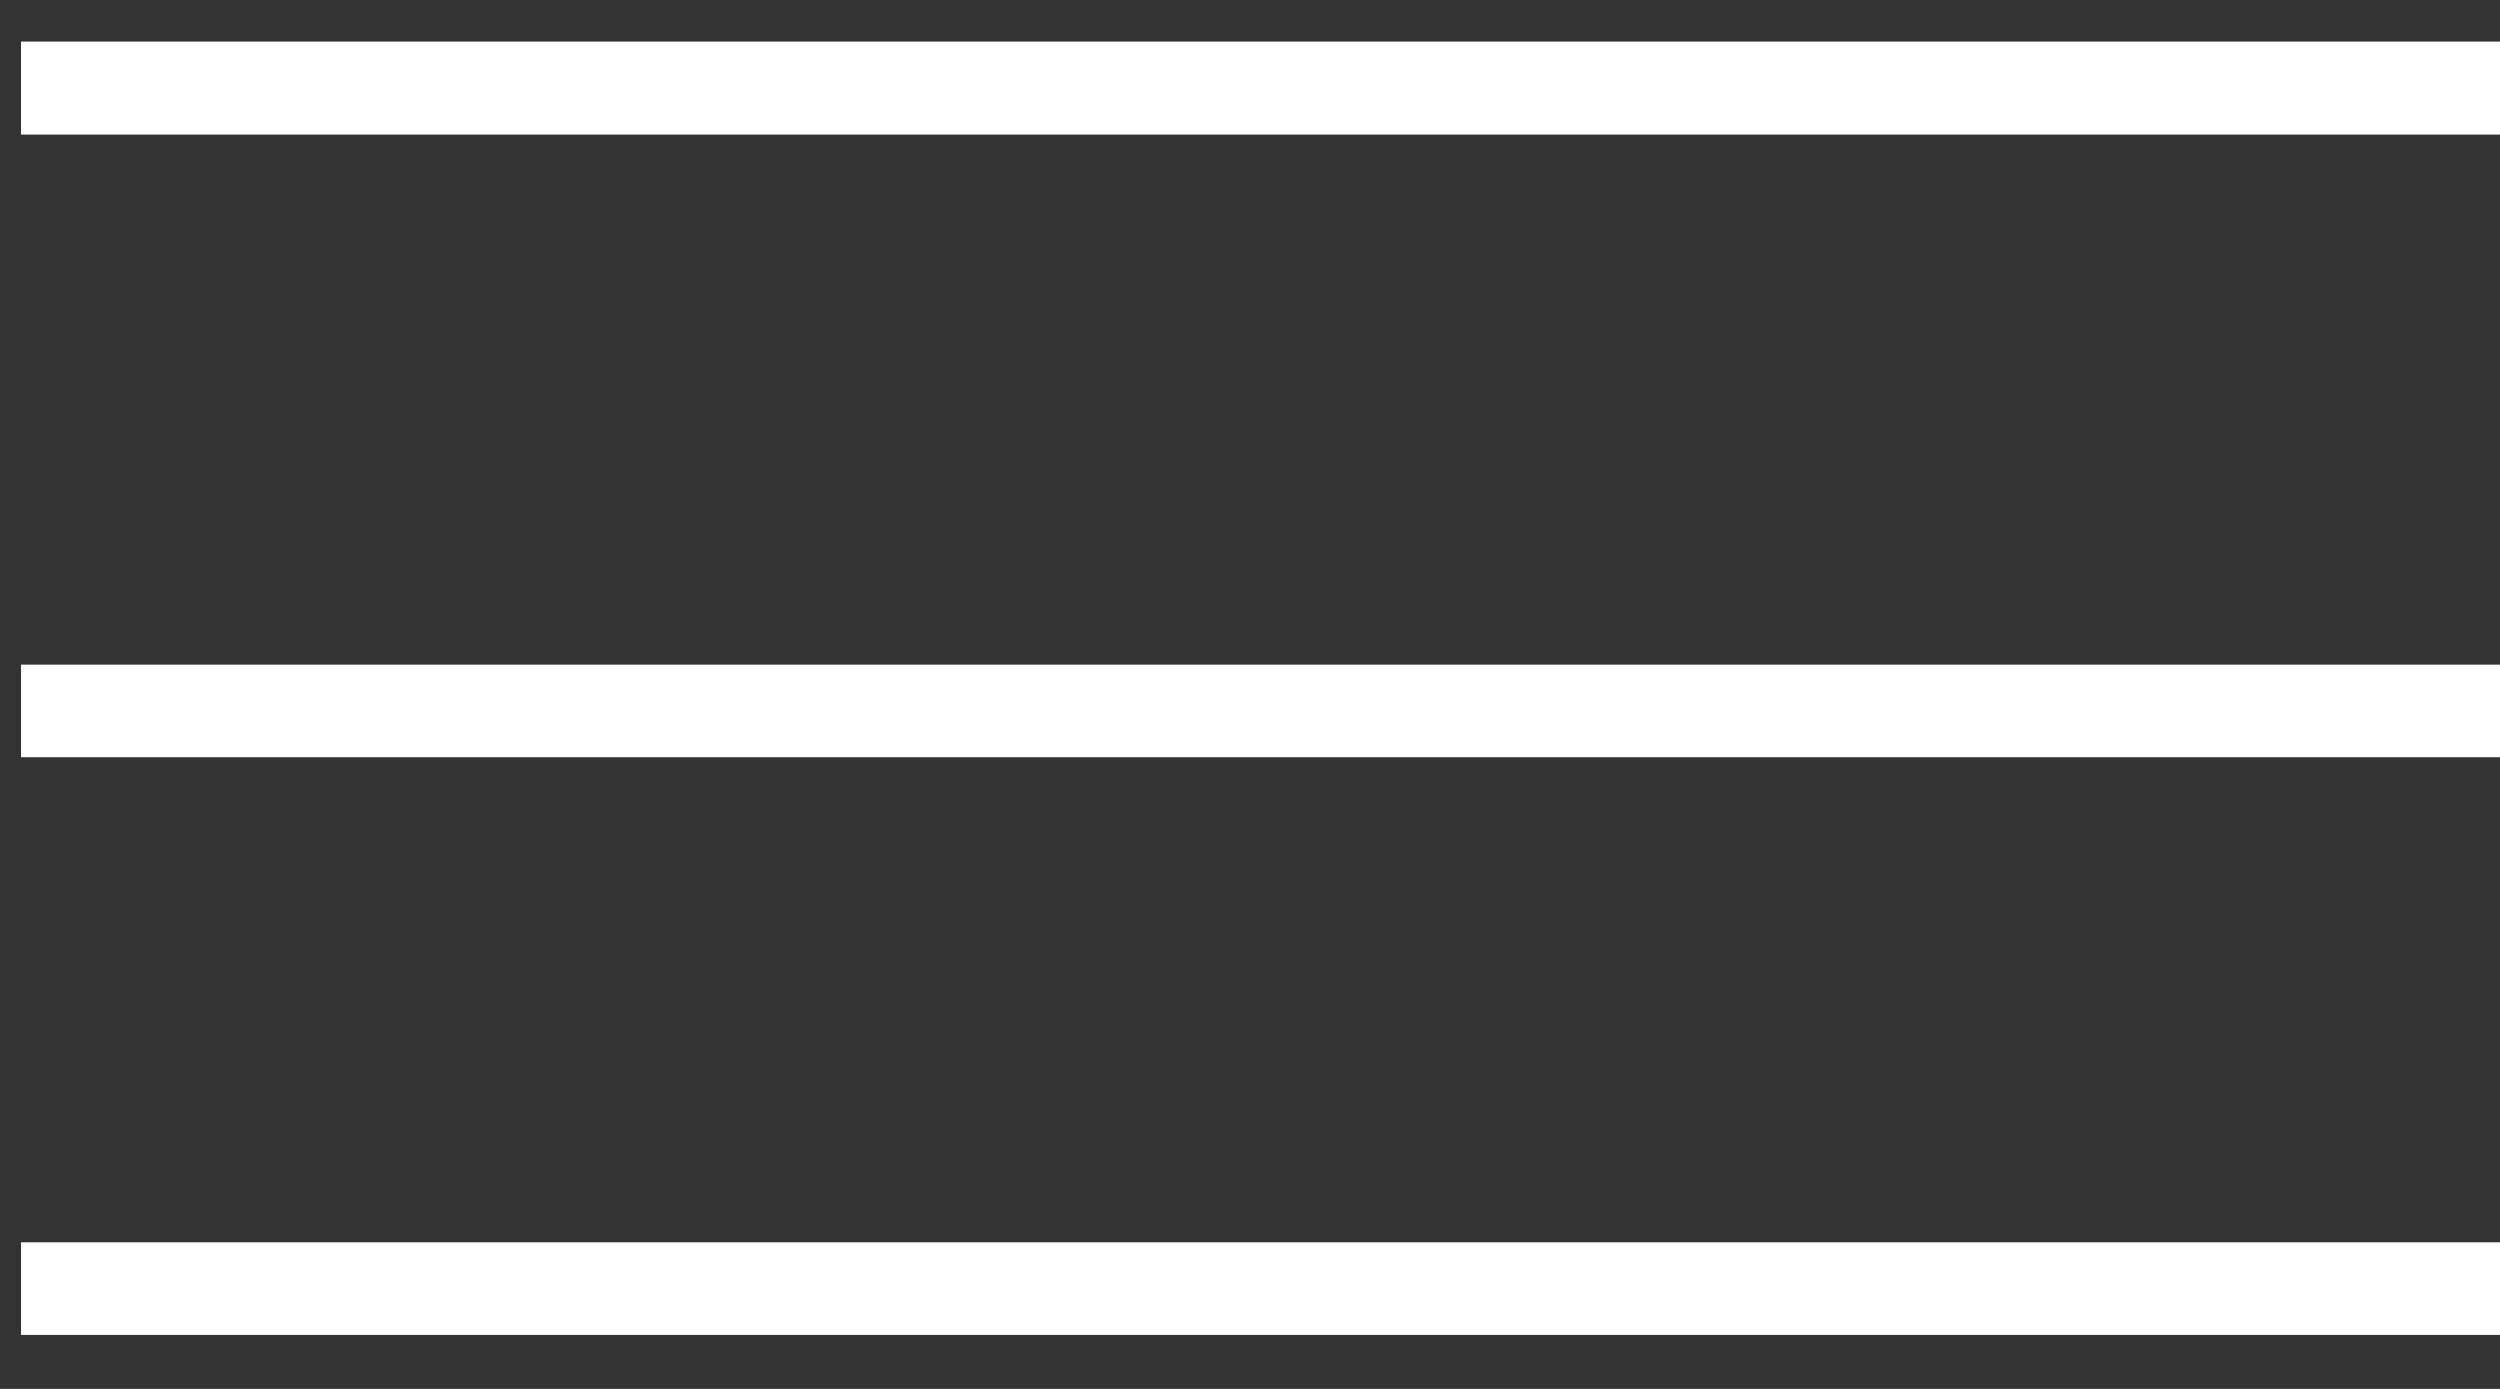 <svg width="27" height="15" viewBox="0 0 27 15" fill="none" xmlns="http://www.w3.org/2000/svg">
<rect x="0" y="0" width="27" height="15" fill="#333333" stroke="none"/>
<line x1="0.227" y1="0.951" x2="27" y2="0.951" stroke="white"/>
<line x1="0.227" y1="0.951" x2="27" y2="0.951" stroke="white"/>
<line x1="0.227" y1="13.917" x2="27" y2="13.917" stroke="white"/>
<line x1="0.227" y1="7.678" x2="27" y2="7.678" stroke="white"/>
</svg>
